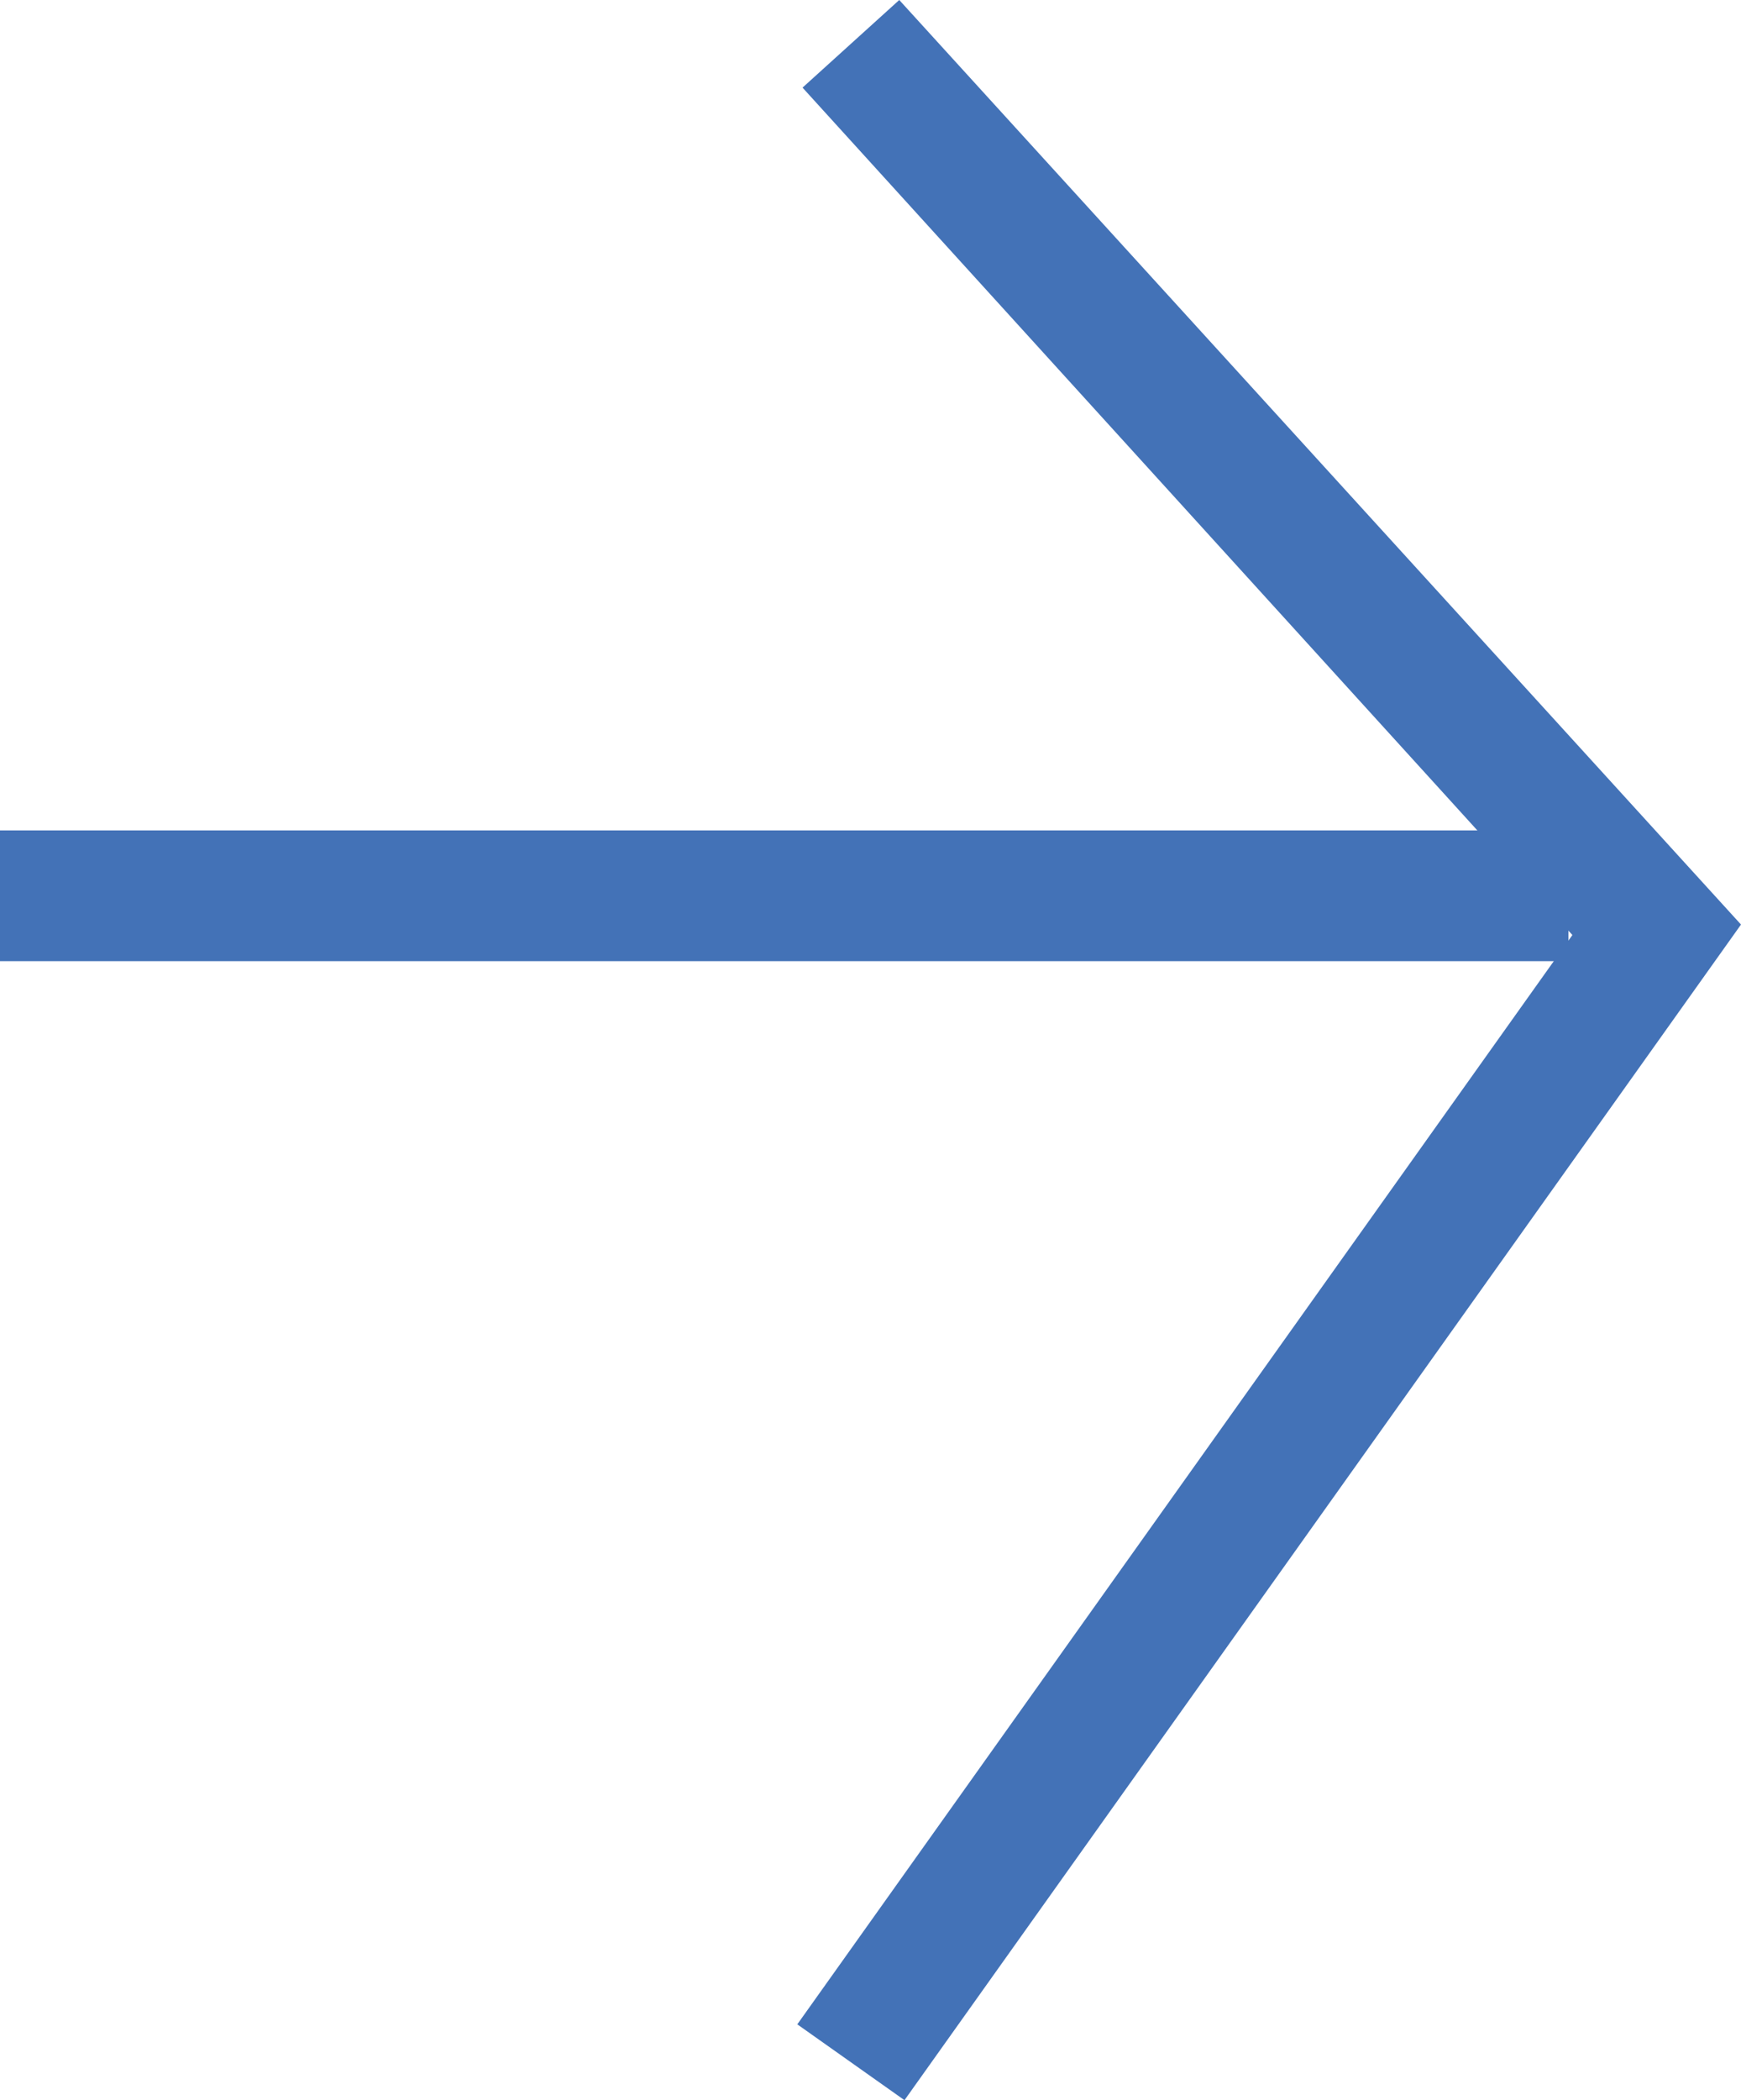 <svg xmlns="http://www.w3.org/2000/svg" xmlns:xlink="http://www.w3.org/1999/xlink" id="Layer_1" x="0px" y="0px" viewBox="0 0 13.32 16.06" style="enable-background:new 0 0 13.32 16.06;" xml:space="preserve"><style type="text/css">	.st0{fill:#4372B7;}</style><g>	<g>		<polygon class="st0" points="6.92,16.06 6.1,15.48 12.03,7.15 6.14,0.67 6.88,0 13.32,7.07   "></polygon>	</g>	<g>		<rect y="6.35" class="st0" width="12" height="1"></rect>	</g></g></svg>